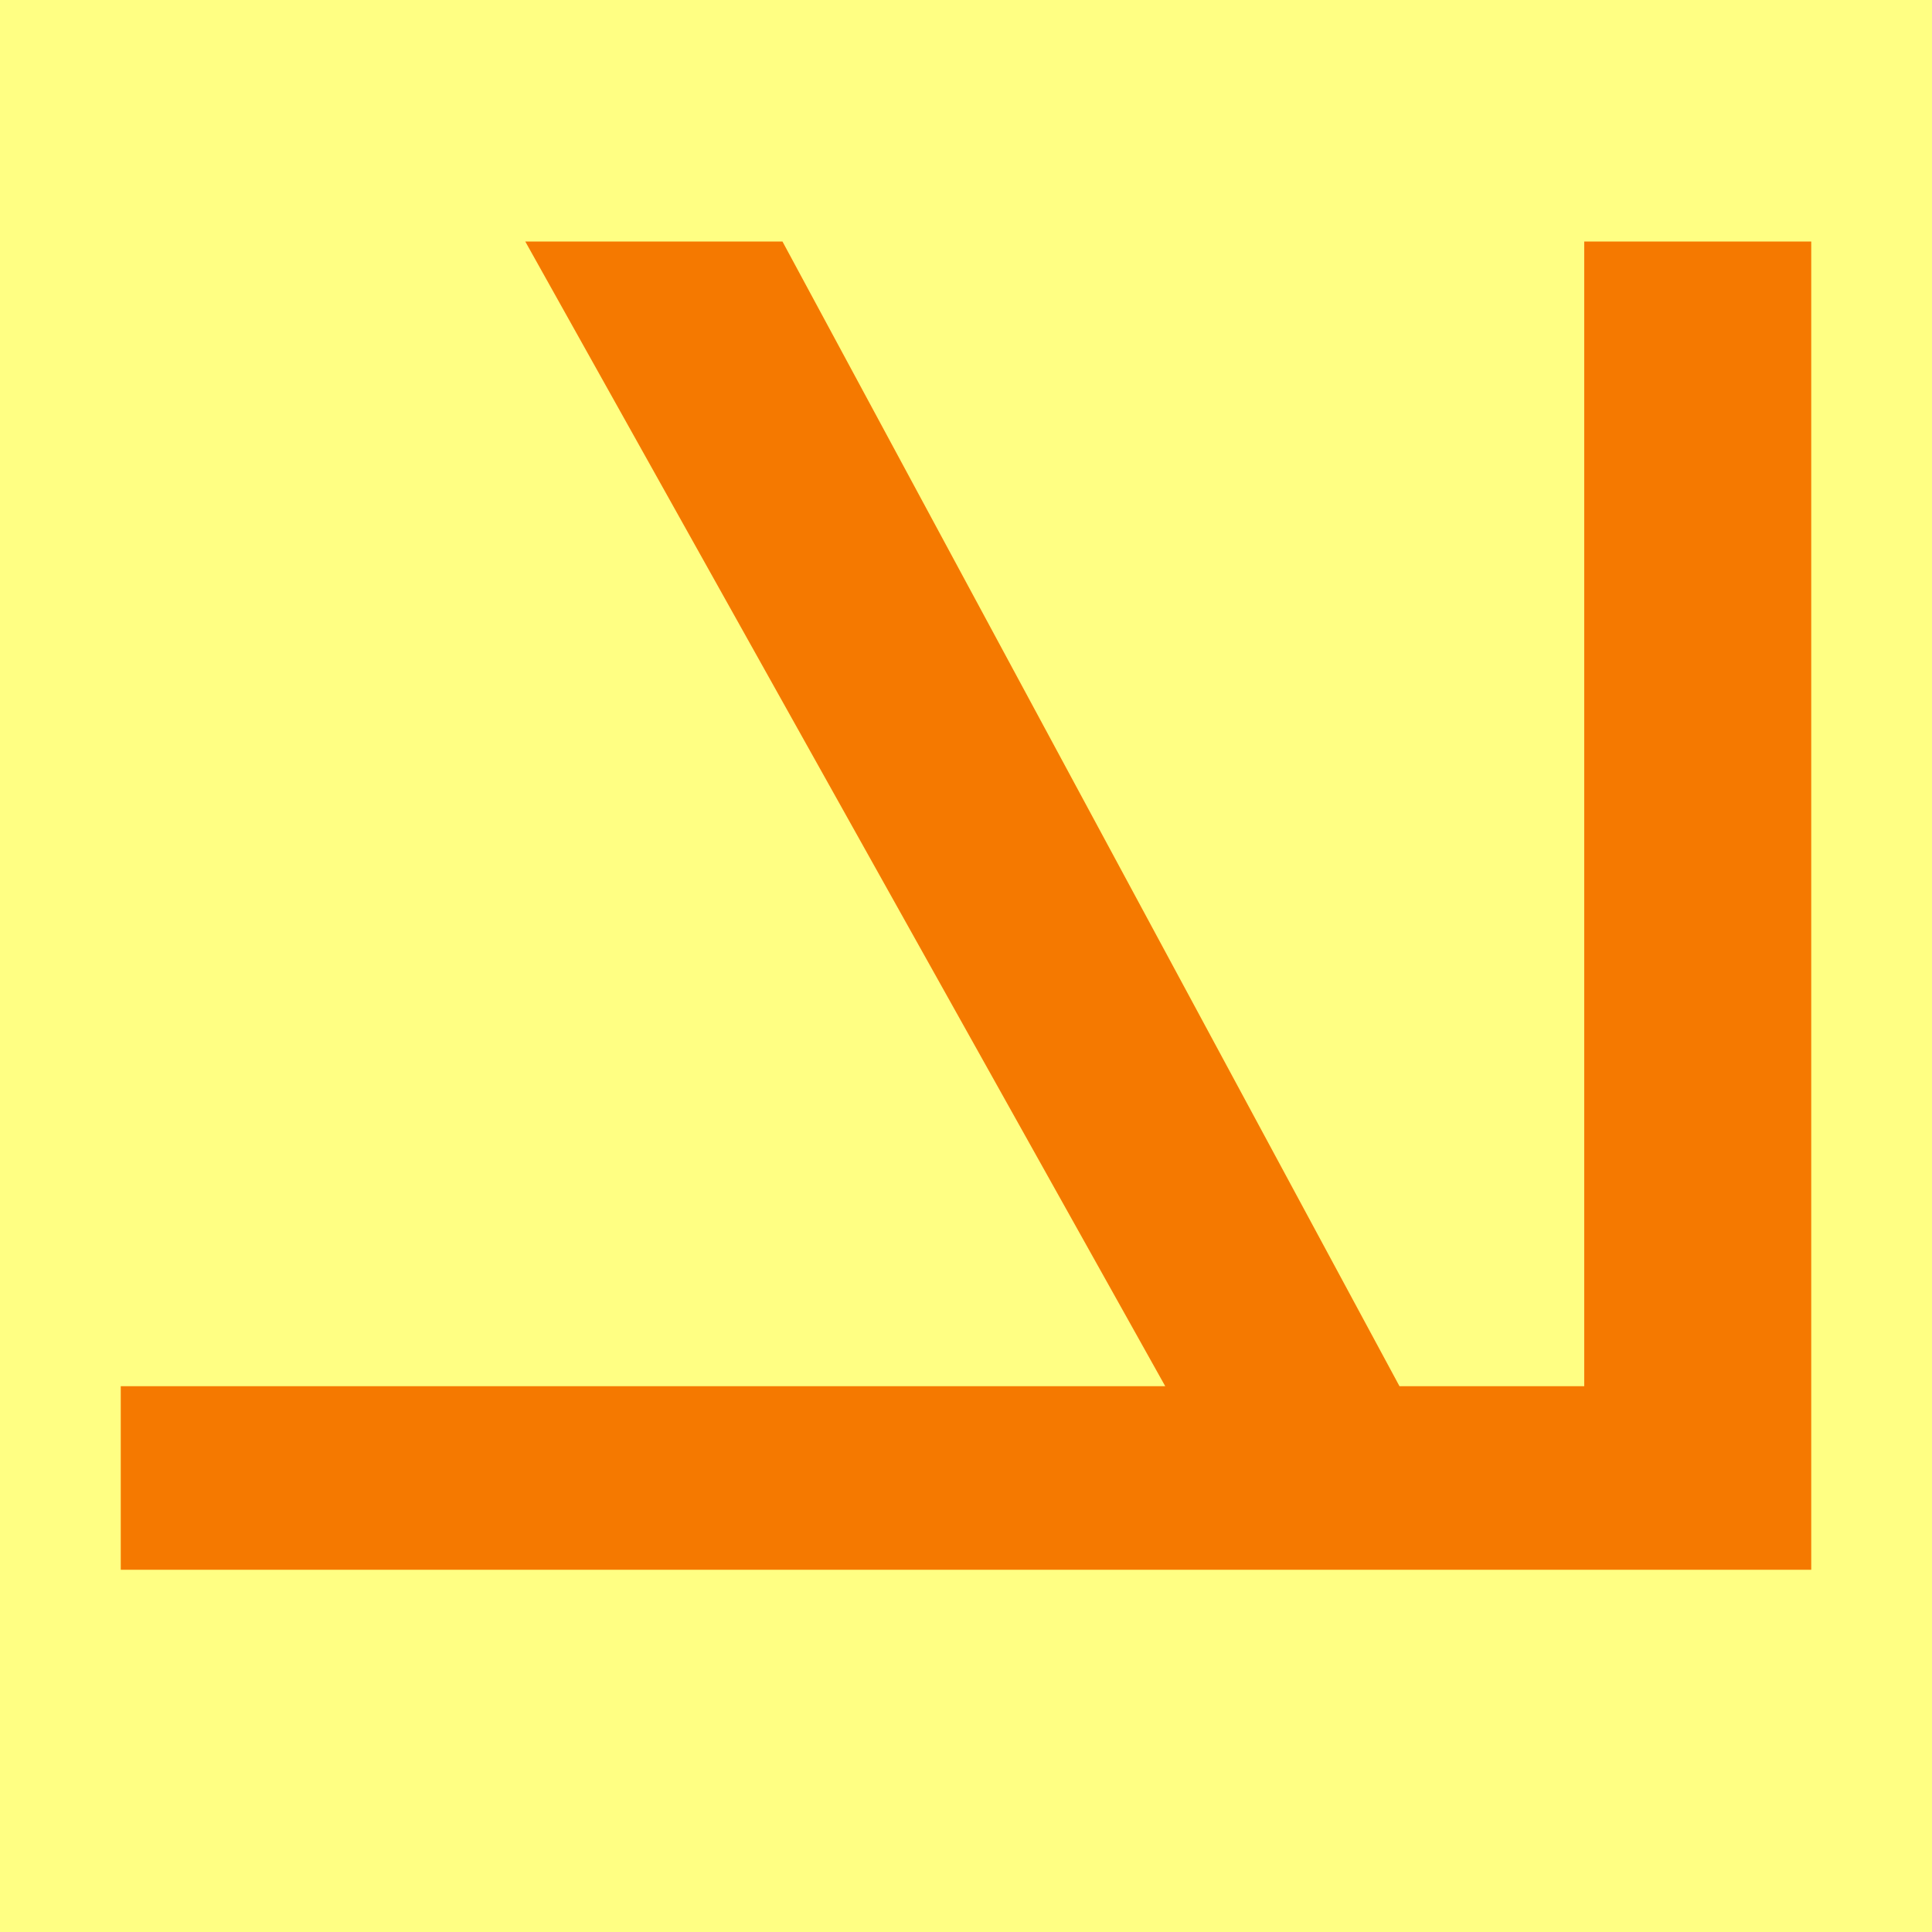 <svg height="16" viewBox="0 0 16 16" width="16" xmlns="http://www.w3.org/2000/svg"><path d="m0 0h16v16h-16z" fill="#ffff83"/><path d="m1 13v-1.52h8.65l-5.3-9.48h2.13l5.11 9.48h1.53v-9.48h1.88v11z" fill="#f57900"/></svg>